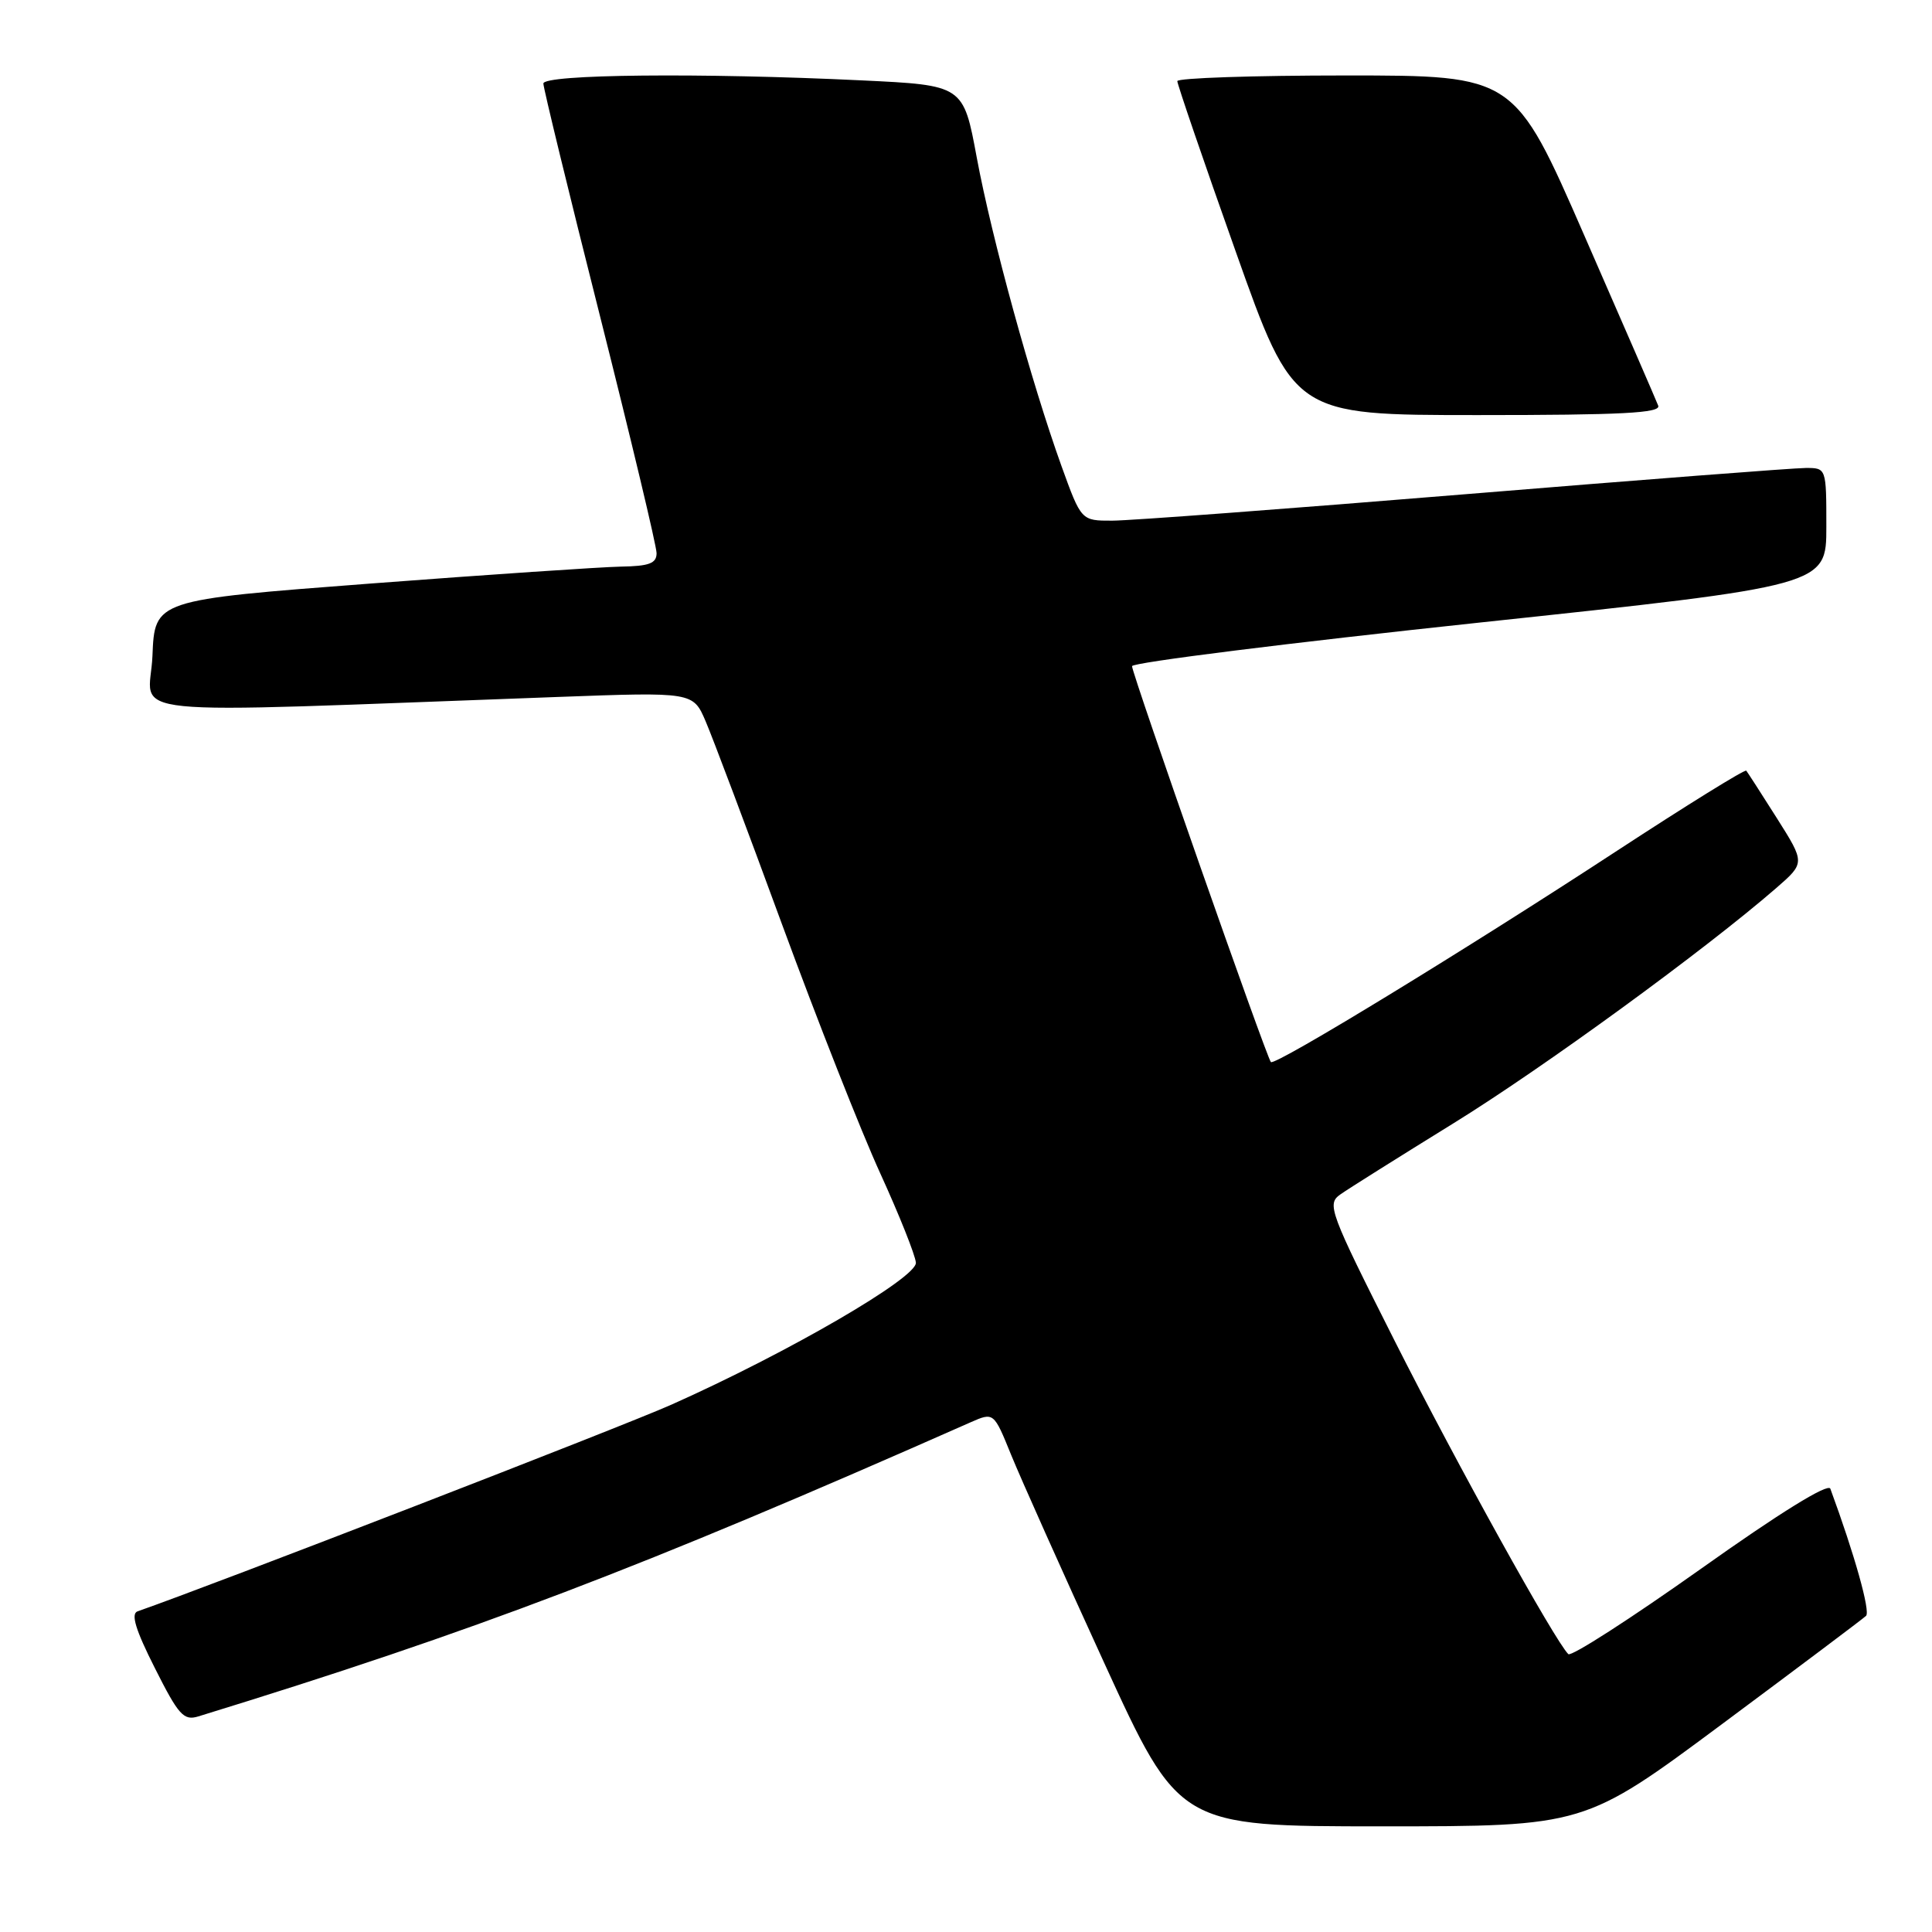 <?xml version="1.0" encoding="UTF-8" standalone="no"?>
<!DOCTYPE svg PUBLIC "-//W3C//DTD SVG 1.1//EN" "http://www.w3.org/Graphics/SVG/1.1/DTD/svg11.dtd" >
<svg xmlns="http://www.w3.org/2000/svg" xmlns:xlink="http://www.w3.org/1999/xlink" version="1.1" viewBox="0 0 256 256">
 <g >
 <path fill="currentColor"
d=" M 228.22 228.42 C 238.28 220.94 246.84 214.51 247.26 214.11 C 247.86 213.53 245.74 205.98 242.53 197.26 C 242.24 196.48 235.77 200.49 225.29 207.94 C 216.05 214.49 208.19 219.55 207.81 219.18 C 206.03 217.43 193.09 194.08 184.85 177.77 C 176.13 160.48 175.79 159.55 177.60 158.27 C 178.64 157.53 185.35 153.32 192.50 148.90 C 204.40 141.56 225.90 125.89 235.35 117.68 C 239.19 114.34 239.19 114.34 235.45 108.42 C 233.39 105.16 231.56 102.33 231.39 102.12 C 231.21 101.91 223.52 106.68 214.28 112.72 C 194.45 125.70 168.94 141.28 168.40 140.73 C 167.84 140.18 150.00 89.30 150.00 88.27 C 150.00 87.79 170.70 85.20 196.00 82.50 C 242.00 77.60 242.00 77.60 242.00 69.80 C 242.00 62.00 242.00 62.00 239.25 62.01 C 237.74 62.01 217.38 63.58 194.00 65.50 C 170.62 67.42 149.65 68.99 147.38 68.99 C 143.27 69.00 143.27 69.00 140.65 61.75 C 136.66 50.66 131.42 31.58 129.43 20.90 C 127.65 11.29 127.65 11.29 114.17 10.65 C 92.90 9.63 72.00 9.84 72.00 11.07 C 72.00 11.66 75.37 25.52 79.50 41.87 C 83.62 58.22 87.00 72.36 87.00 73.30 C 87.00 74.65 86.02 75.02 82.25 75.08 C 79.64 75.13 64.68 76.14 49.00 77.33 C 20.50 79.50 20.50 79.50 20.20 86.91 C 19.87 95.19 13.54 94.55 73.92 92.35 C 91.84 91.69 91.84 91.69 93.51 95.60 C 94.43 97.74 98.99 109.85 103.63 122.50 C 108.28 135.15 114.13 150.00 116.65 155.50 C 119.16 161.00 121.28 166.31 121.36 167.31 C 121.51 169.30 104.47 179.21 89.00 186.11 C 82.66 188.95 27.92 210.14 18.23 213.51 C 17.31 213.83 17.96 215.96 20.52 221.03 C 23.67 227.29 24.34 228.03 26.29 227.43 C 62.99 216.14 84.84 207.82 128.59 188.47 C 131.68 187.11 131.68 187.11 133.99 192.80 C 135.27 195.94 140.79 208.29 146.27 220.25 C 156.23 242.00 156.23 242.00 183.09 242.00 C 209.95 242.00 209.95 242.00 228.22 228.42 Z  M 219.72 53.75 C 219.46 53.06 215.06 42.94 209.95 31.25 C 200.67 10.00 200.67 10.00 178.34 10.00 C 166.05 10.00 156.00 10.34 156.00 10.75 C 156.00 11.16 159.46 21.29 163.71 33.25 C 171.42 55.00 171.42 55.00 195.82 55.00 C 214.93 55.00 220.11 54.73 219.72 53.75 Z "/>
</g>
</svg>